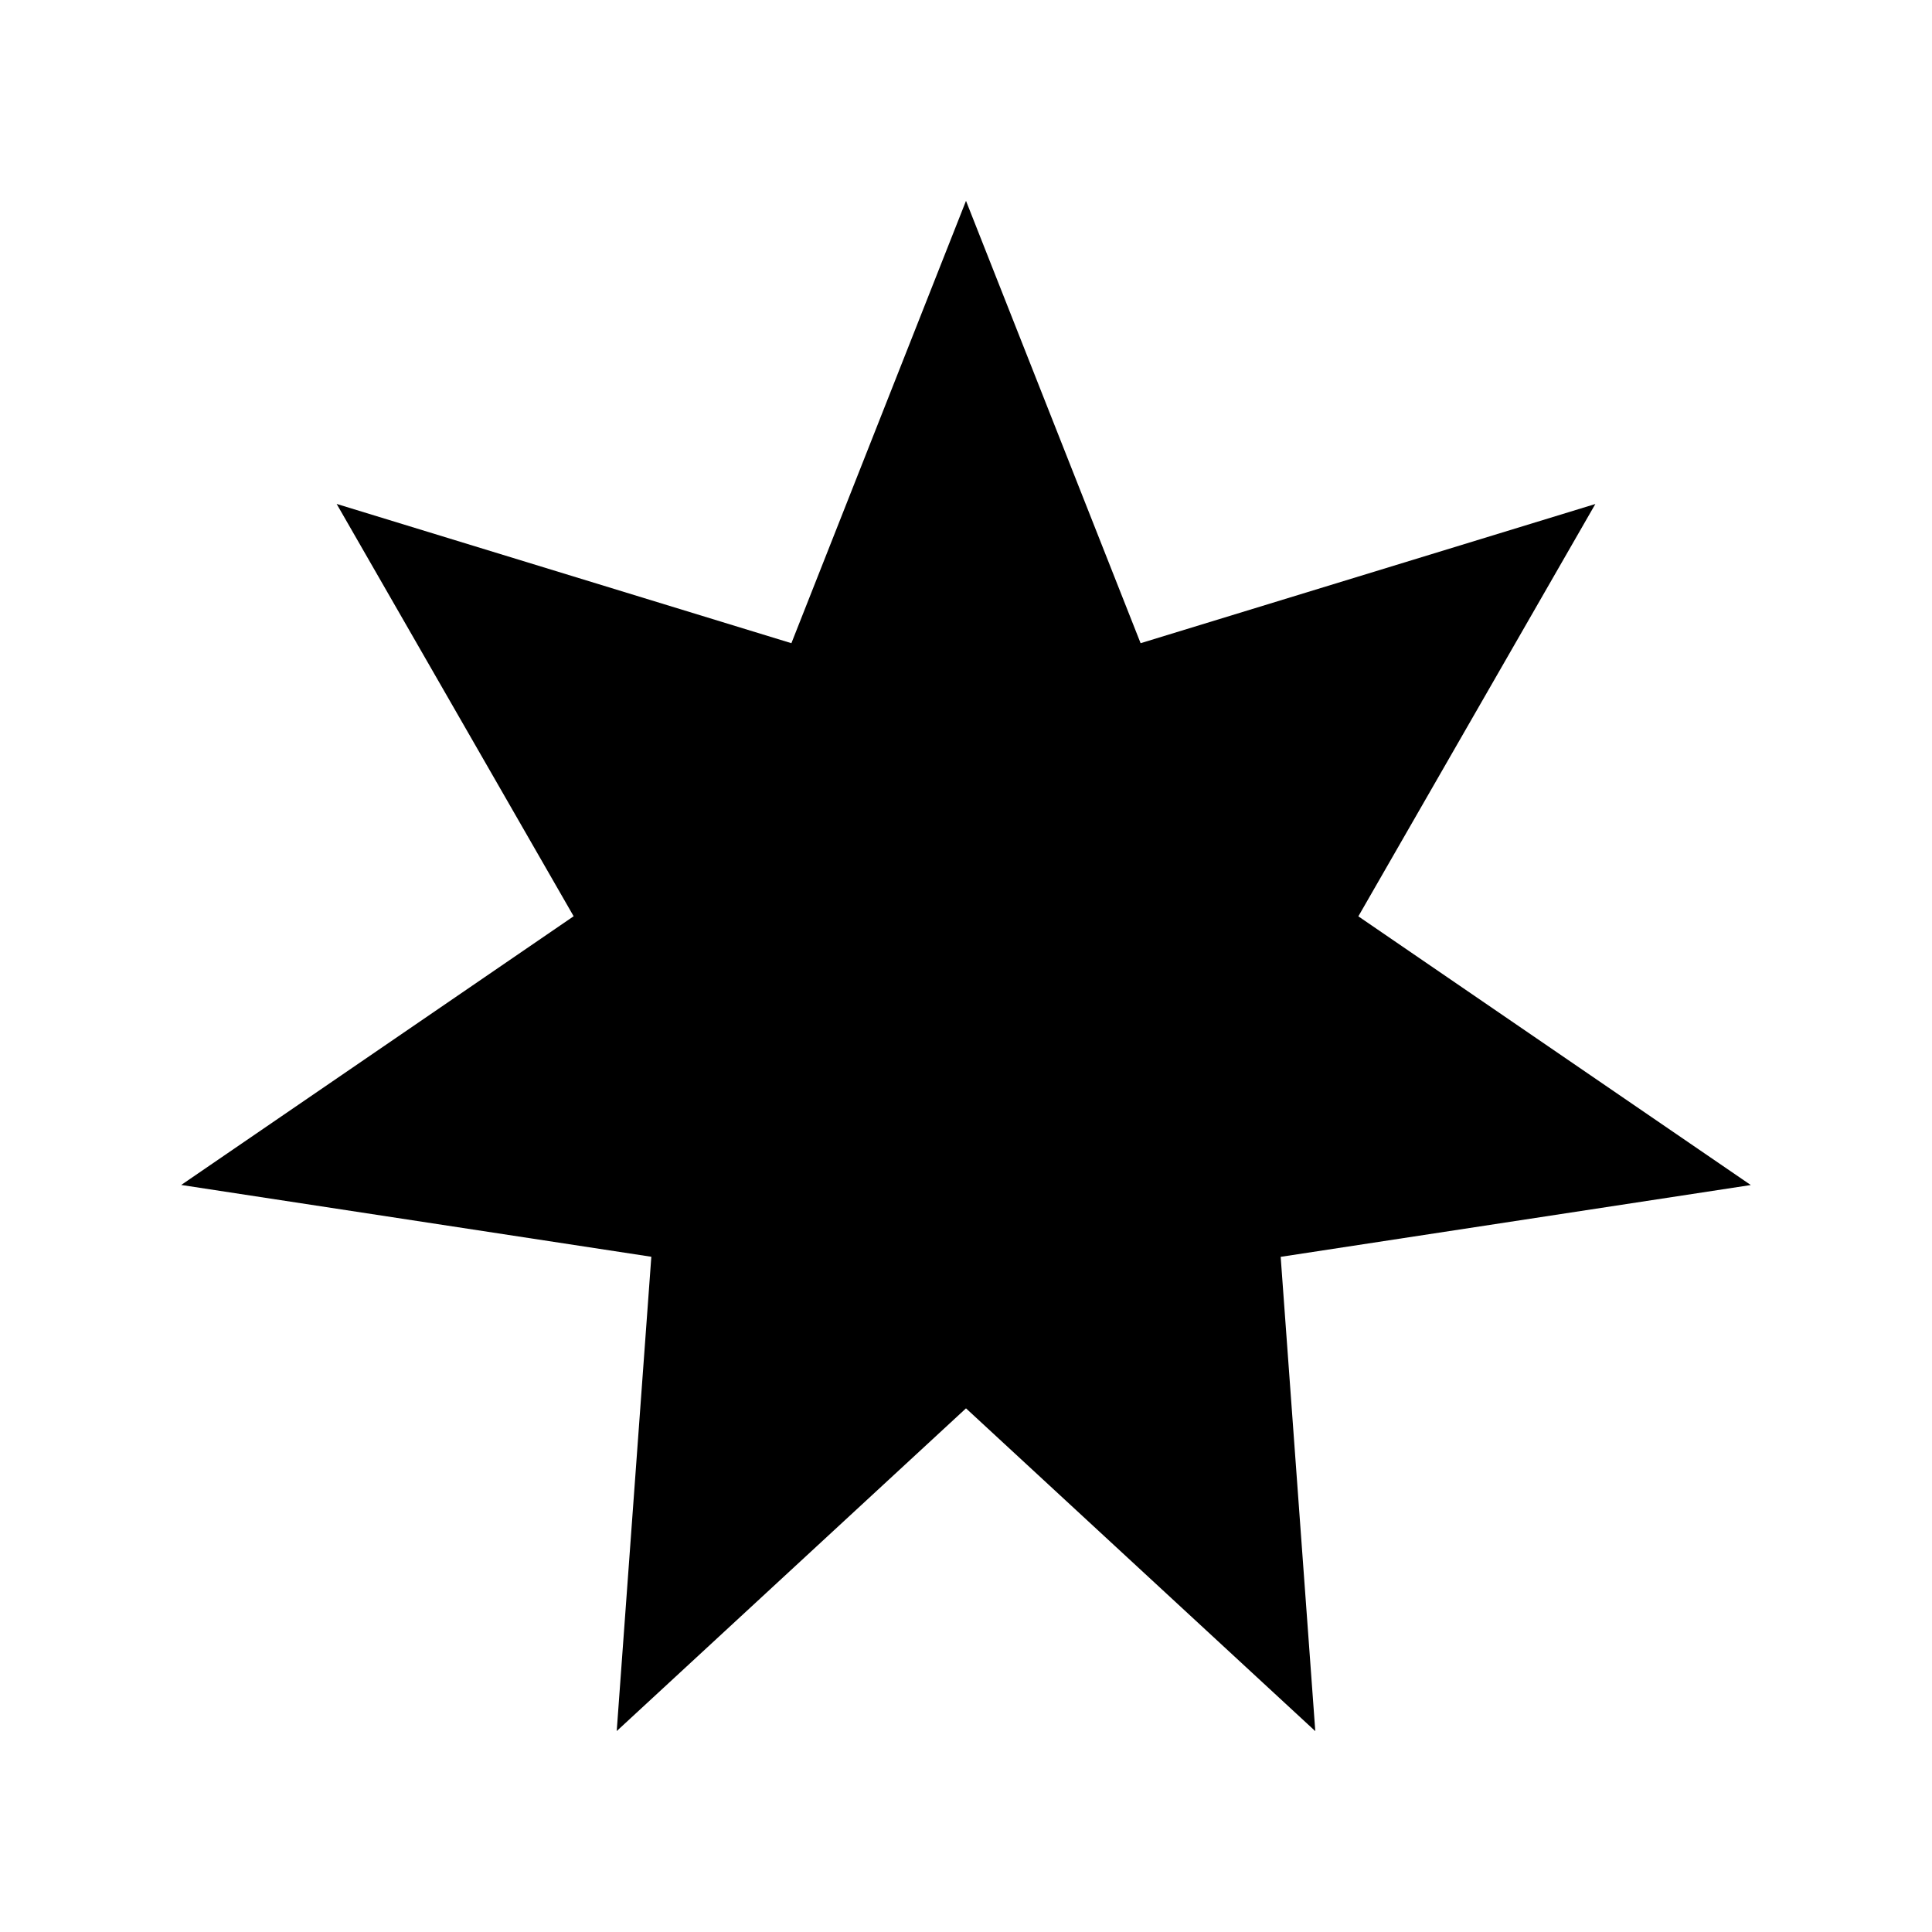 <svg id="Layer_1" data-name="Layer 1" xmlns="http://www.w3.org/2000/svg" viewBox="0 0 24 24"><path d="M12,2.495,9.831,7.99,4.182,6.26l2.944,5.122L2.251,14.72l5.84.892-.43,5.892L12,17.495l4.339,4.01-.43-5.892,5.84-.892-4.875-3.338,2.944-5.122L14.169,7.99Z"/></svg>